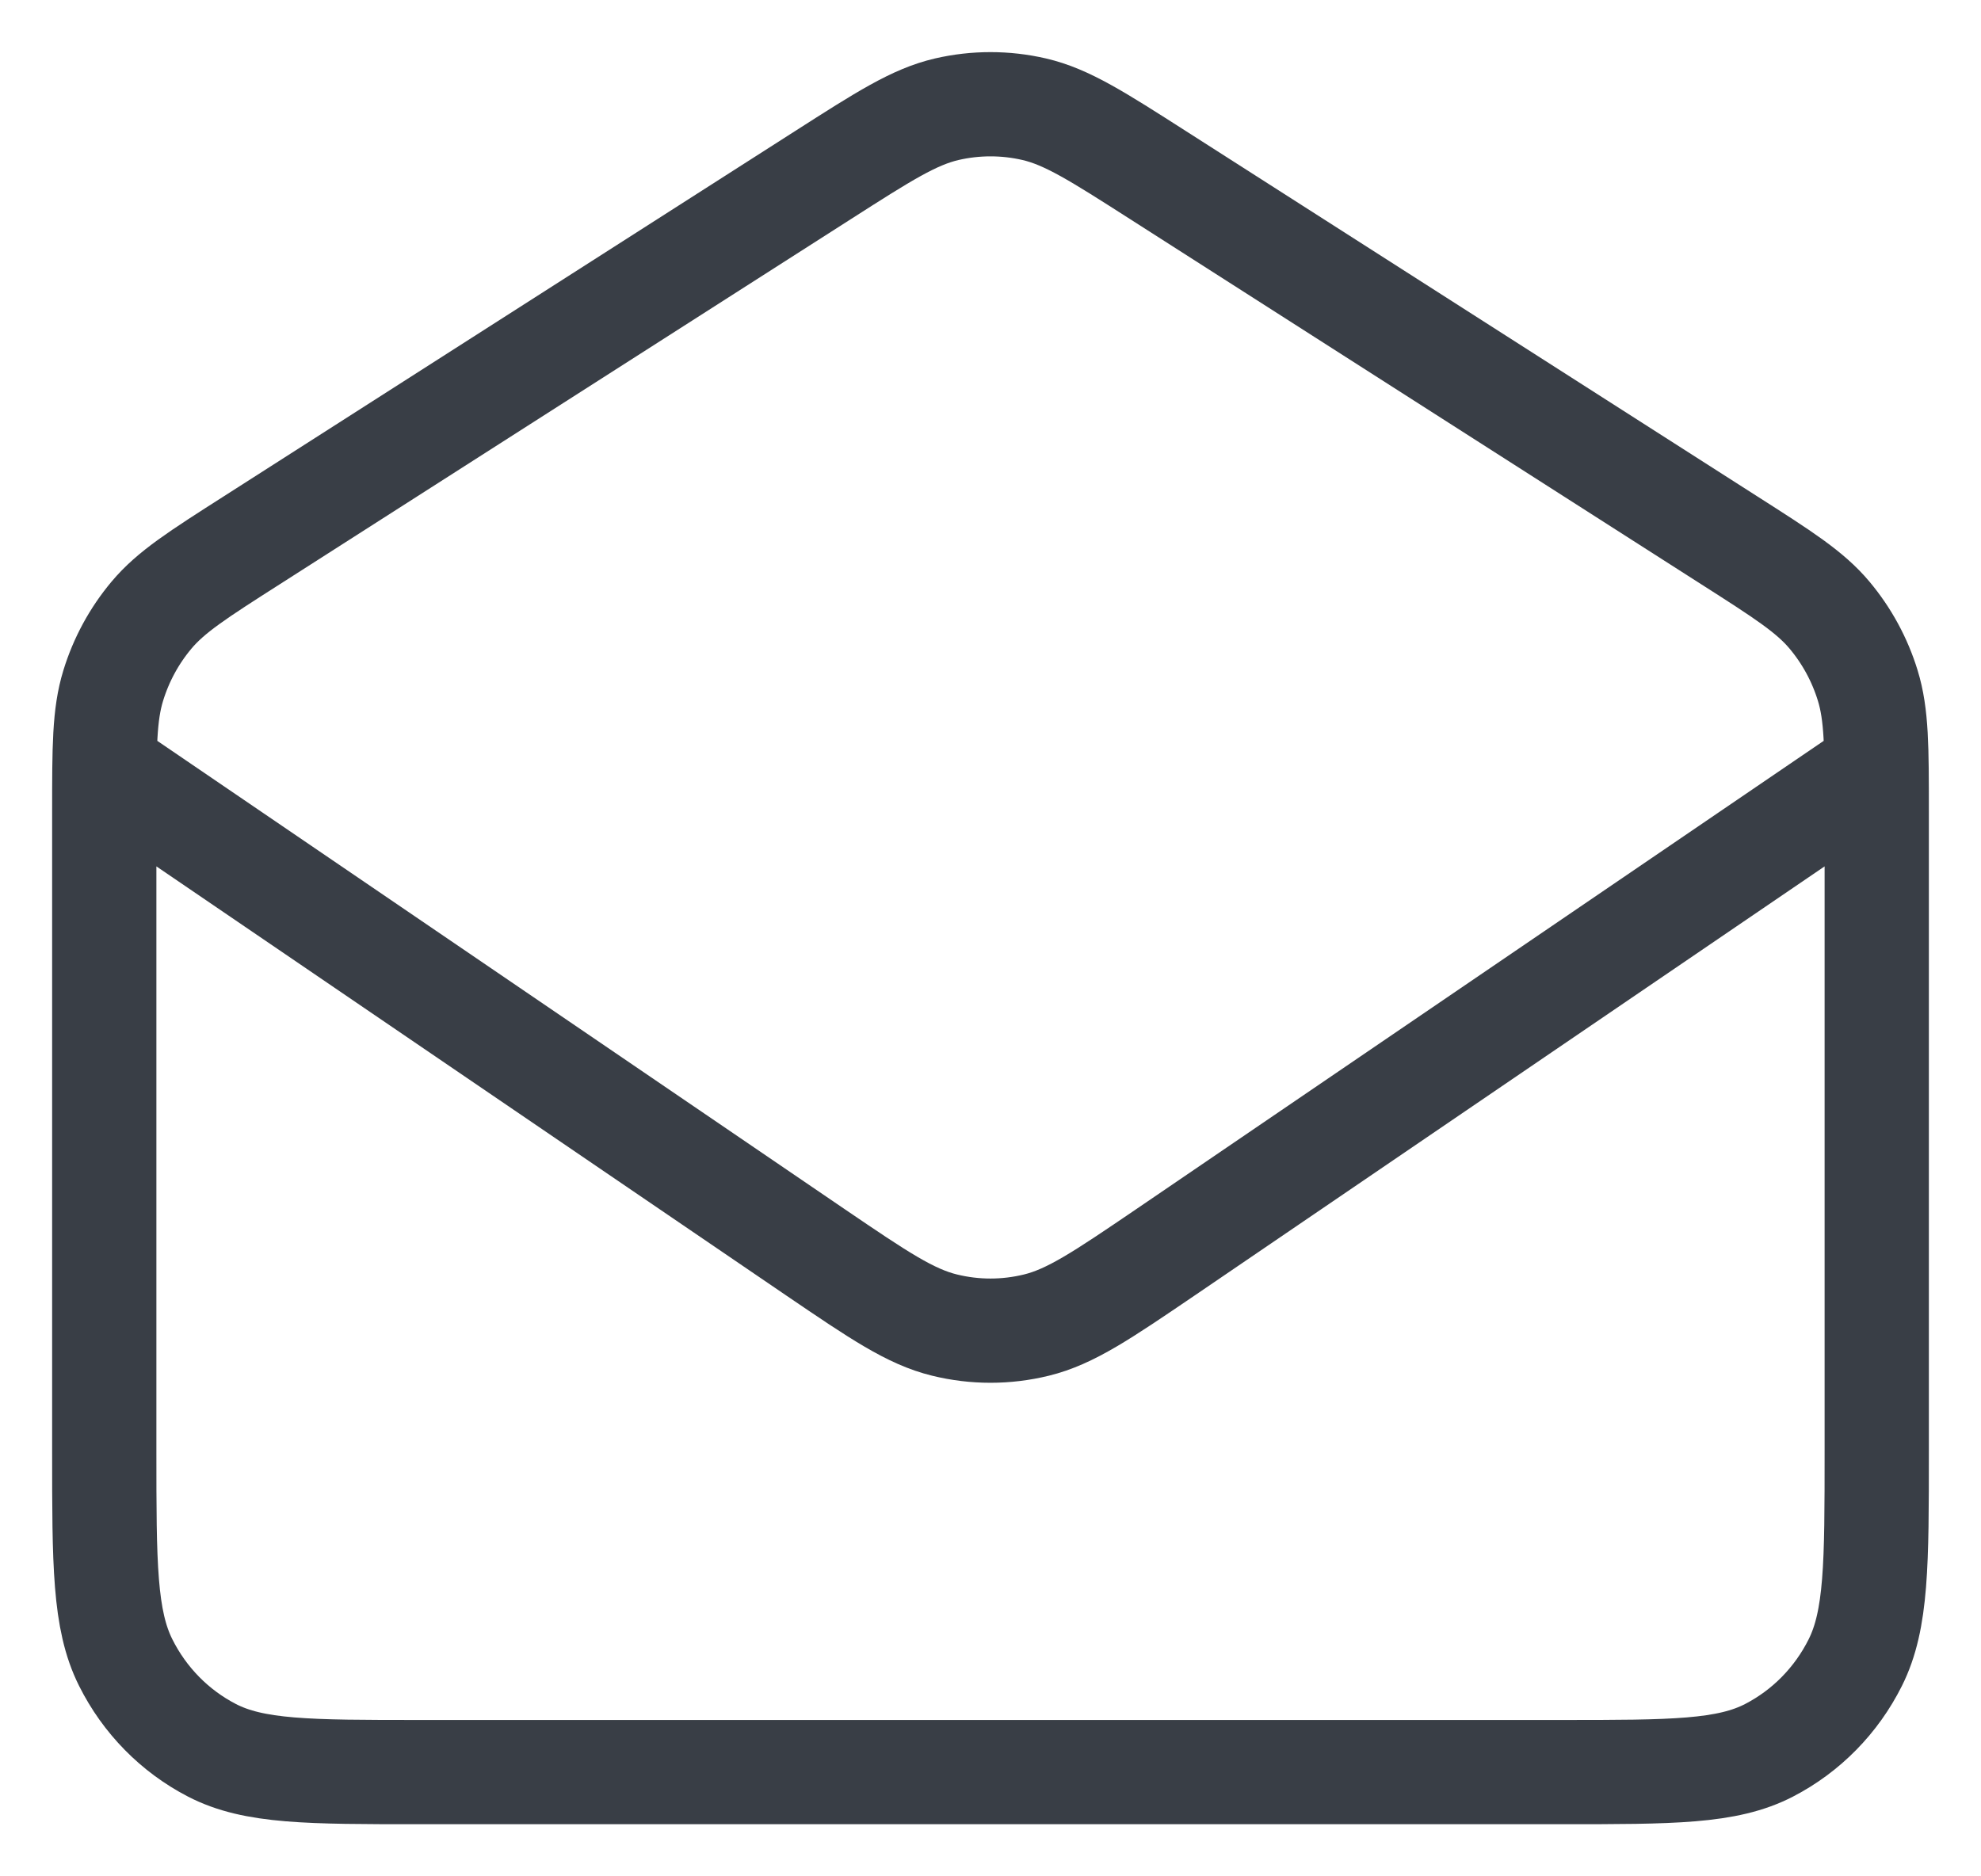 <svg width="19" height="18" viewBox="0 0 19 18" fill="none" xmlns="http://www.w3.org/2000/svg">
<path d="M1.027 7.384L7.823 12.015C8.429 12.427 8.732 12.632 9.06 12.712C9.349 12.783 9.65 12.783 9.94 12.712C10.267 12.632 10.57 12.427 11.176 12.015L17.973 7.384M7.893 1.68L2.415 5.183C1.898 5.513 1.64 5.678 1.453 5.901C1.287 6.099 1.162 6.329 1.086 6.577C1 6.857 1 7.168 1 7.789V13.923C1 15 1 15.539 1.206 15.95C1.387 16.312 1.676 16.606 2.031 16.79C2.435 17 2.964 17 4.022 17H14.978C16.036 17 16.565 17 16.969 16.79C17.324 16.606 17.613 16.312 17.794 15.95C18 15.539 18 15 18 13.923V7.789C18 7.168 18 6.857 17.914 6.577C17.838 6.329 17.713 6.099 17.547 5.901C17.36 5.678 17.102 5.513 16.585 5.183L11.107 1.68C10.524 1.307 10.233 1.121 9.92 1.048C9.644 0.984 9.356 0.984 9.08 1.048C8.767 1.121 8.476 1.307 7.893 1.68Z" stroke="#393E46" stroke-linecap="round" stroke-linejoin="round"/>
</svg>
